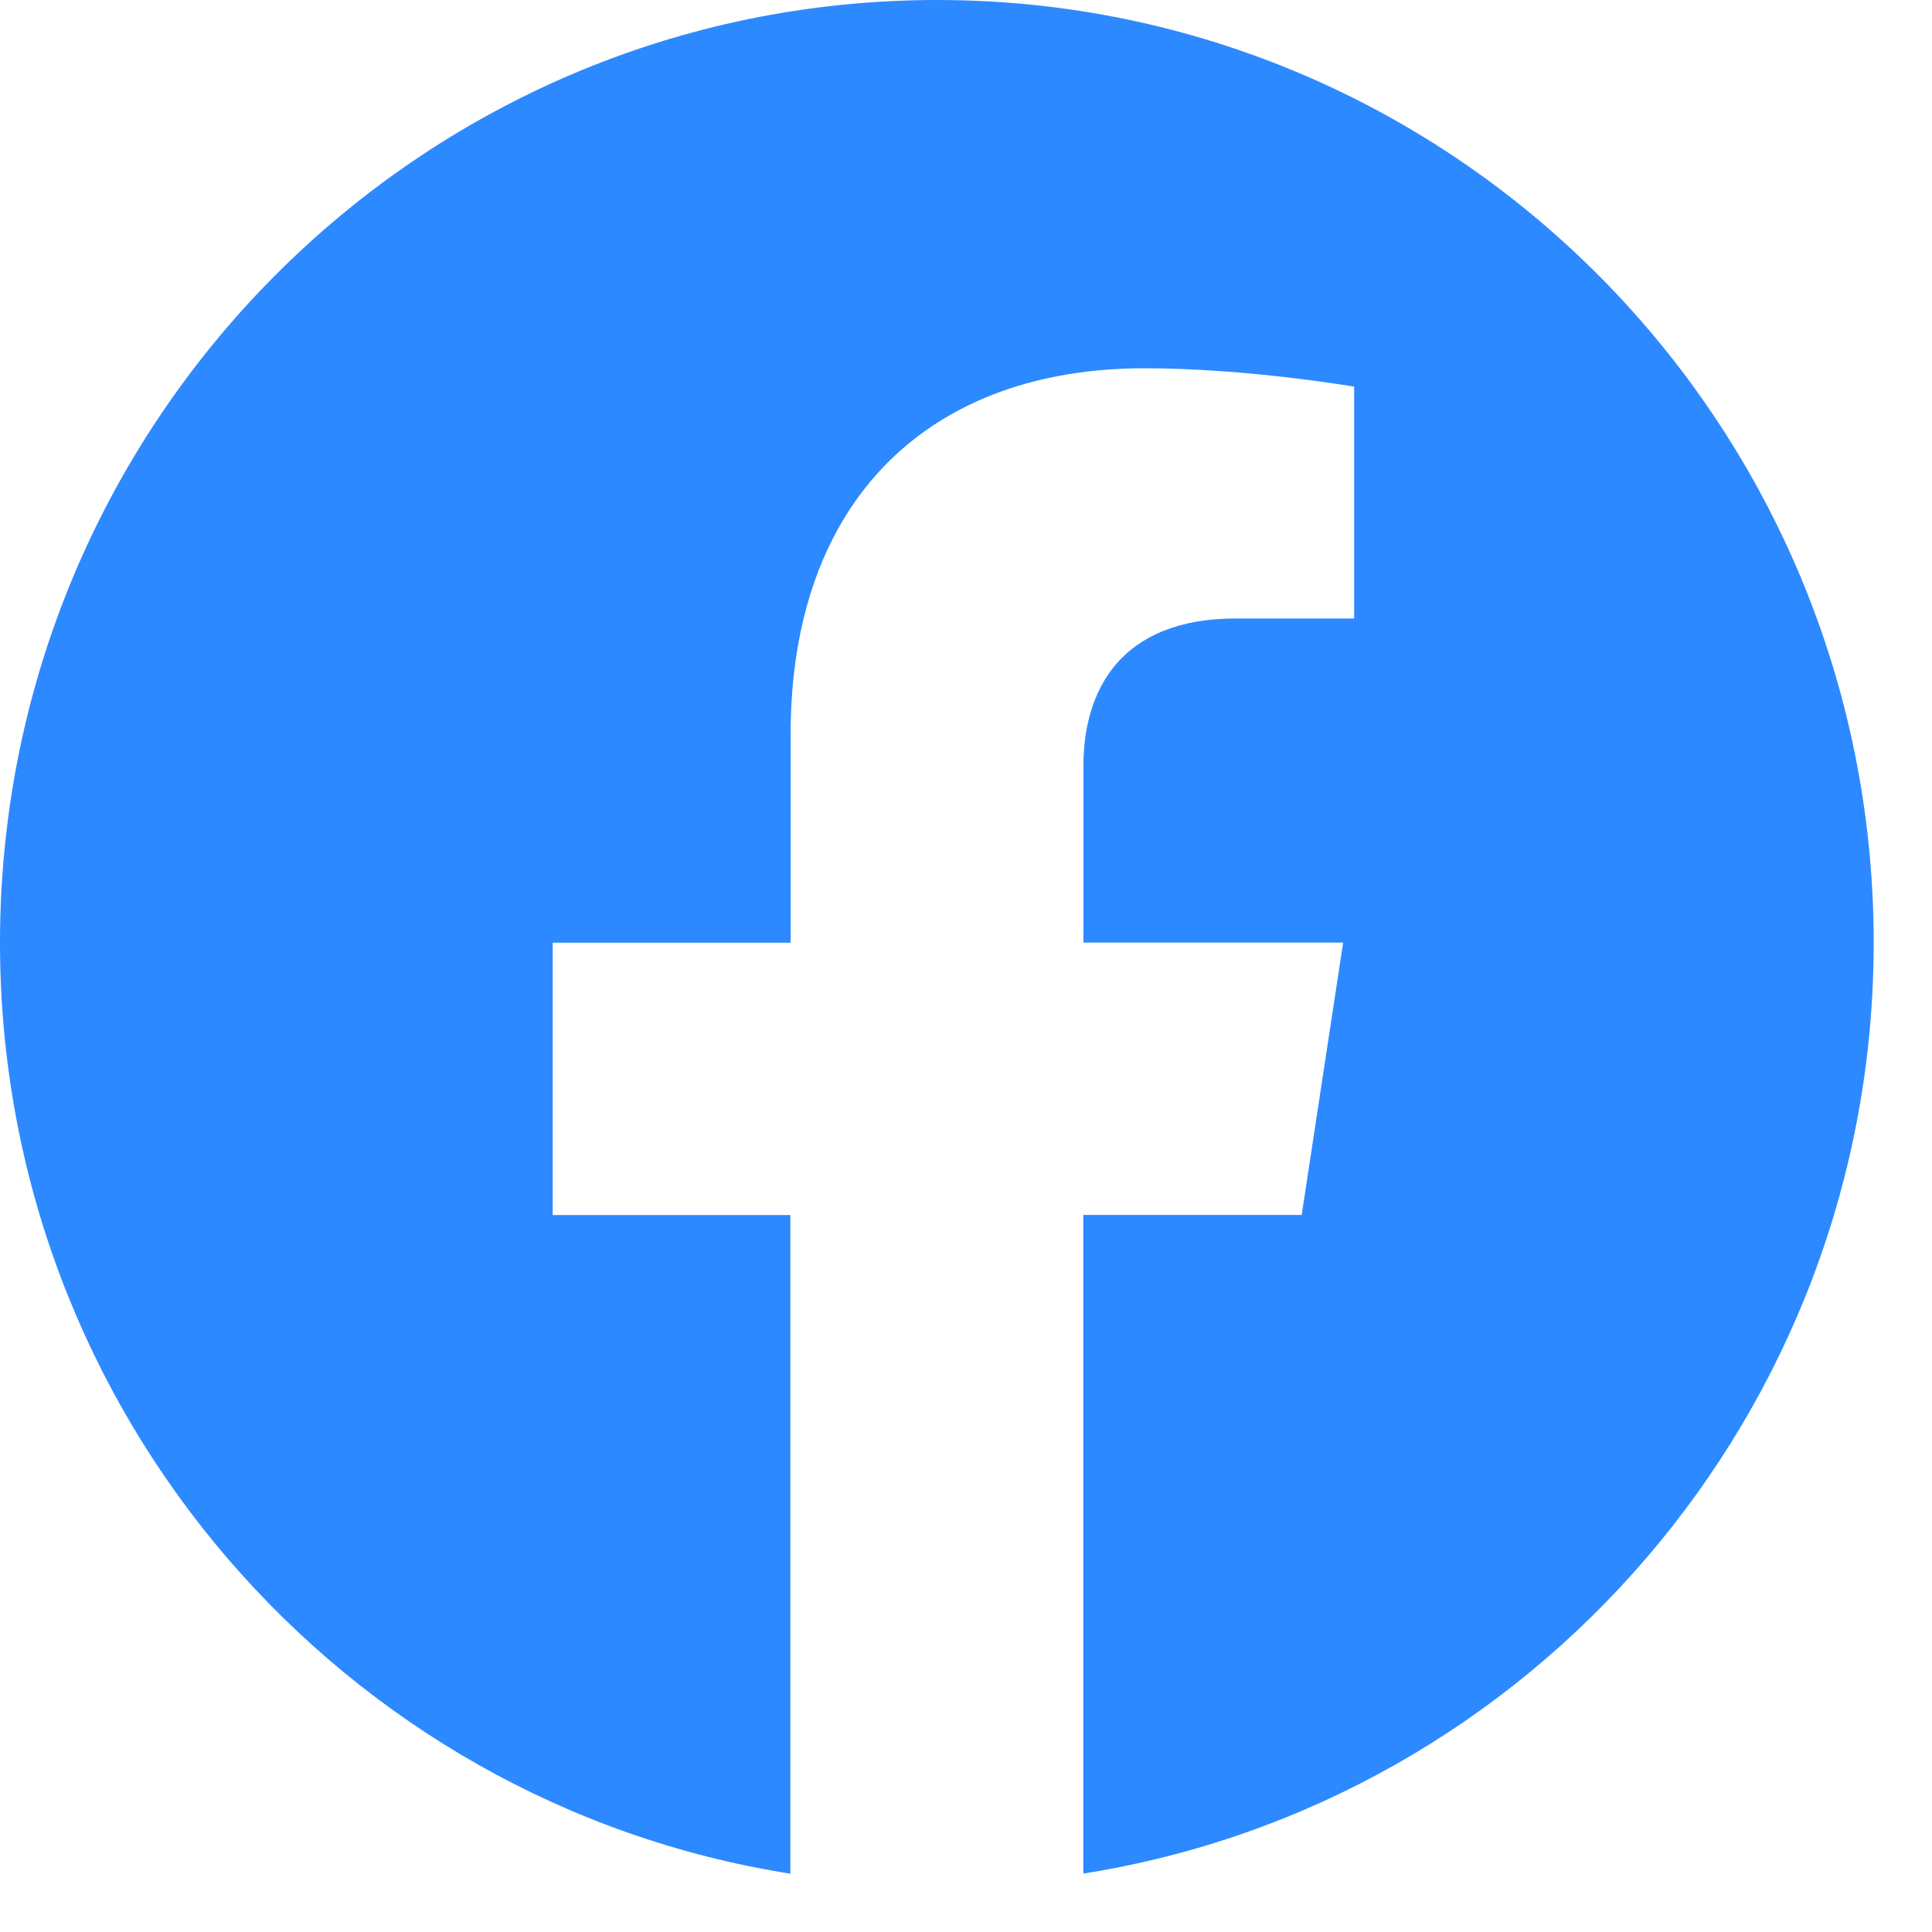 <svg width="33" height="33" viewBox="0 0 33 33" fill="none" xmlns="http://www.w3.org/2000/svg">
<path d="M32.004 16.1C32.004 7.208 24.84 0 16.004 0C7.164 0.002 0 7.208 0 16.102C0 24.136 5.852 30.796 13.5 32.004V20.754H9.44V16.102H13.504V12.552C13.504 8.518 15.894 6.29 19.548 6.29C21.3 6.29 23.13 6.604 23.13 6.604V10.564H21.112C19.126 10.564 18.506 11.806 18.506 13.08V16.1H22.942L22.234 20.752H18.504V32.002C26.152 30.794 32.004 24.134 32.004 16.1Z" fill="#2D89FF"/>
</svg>
